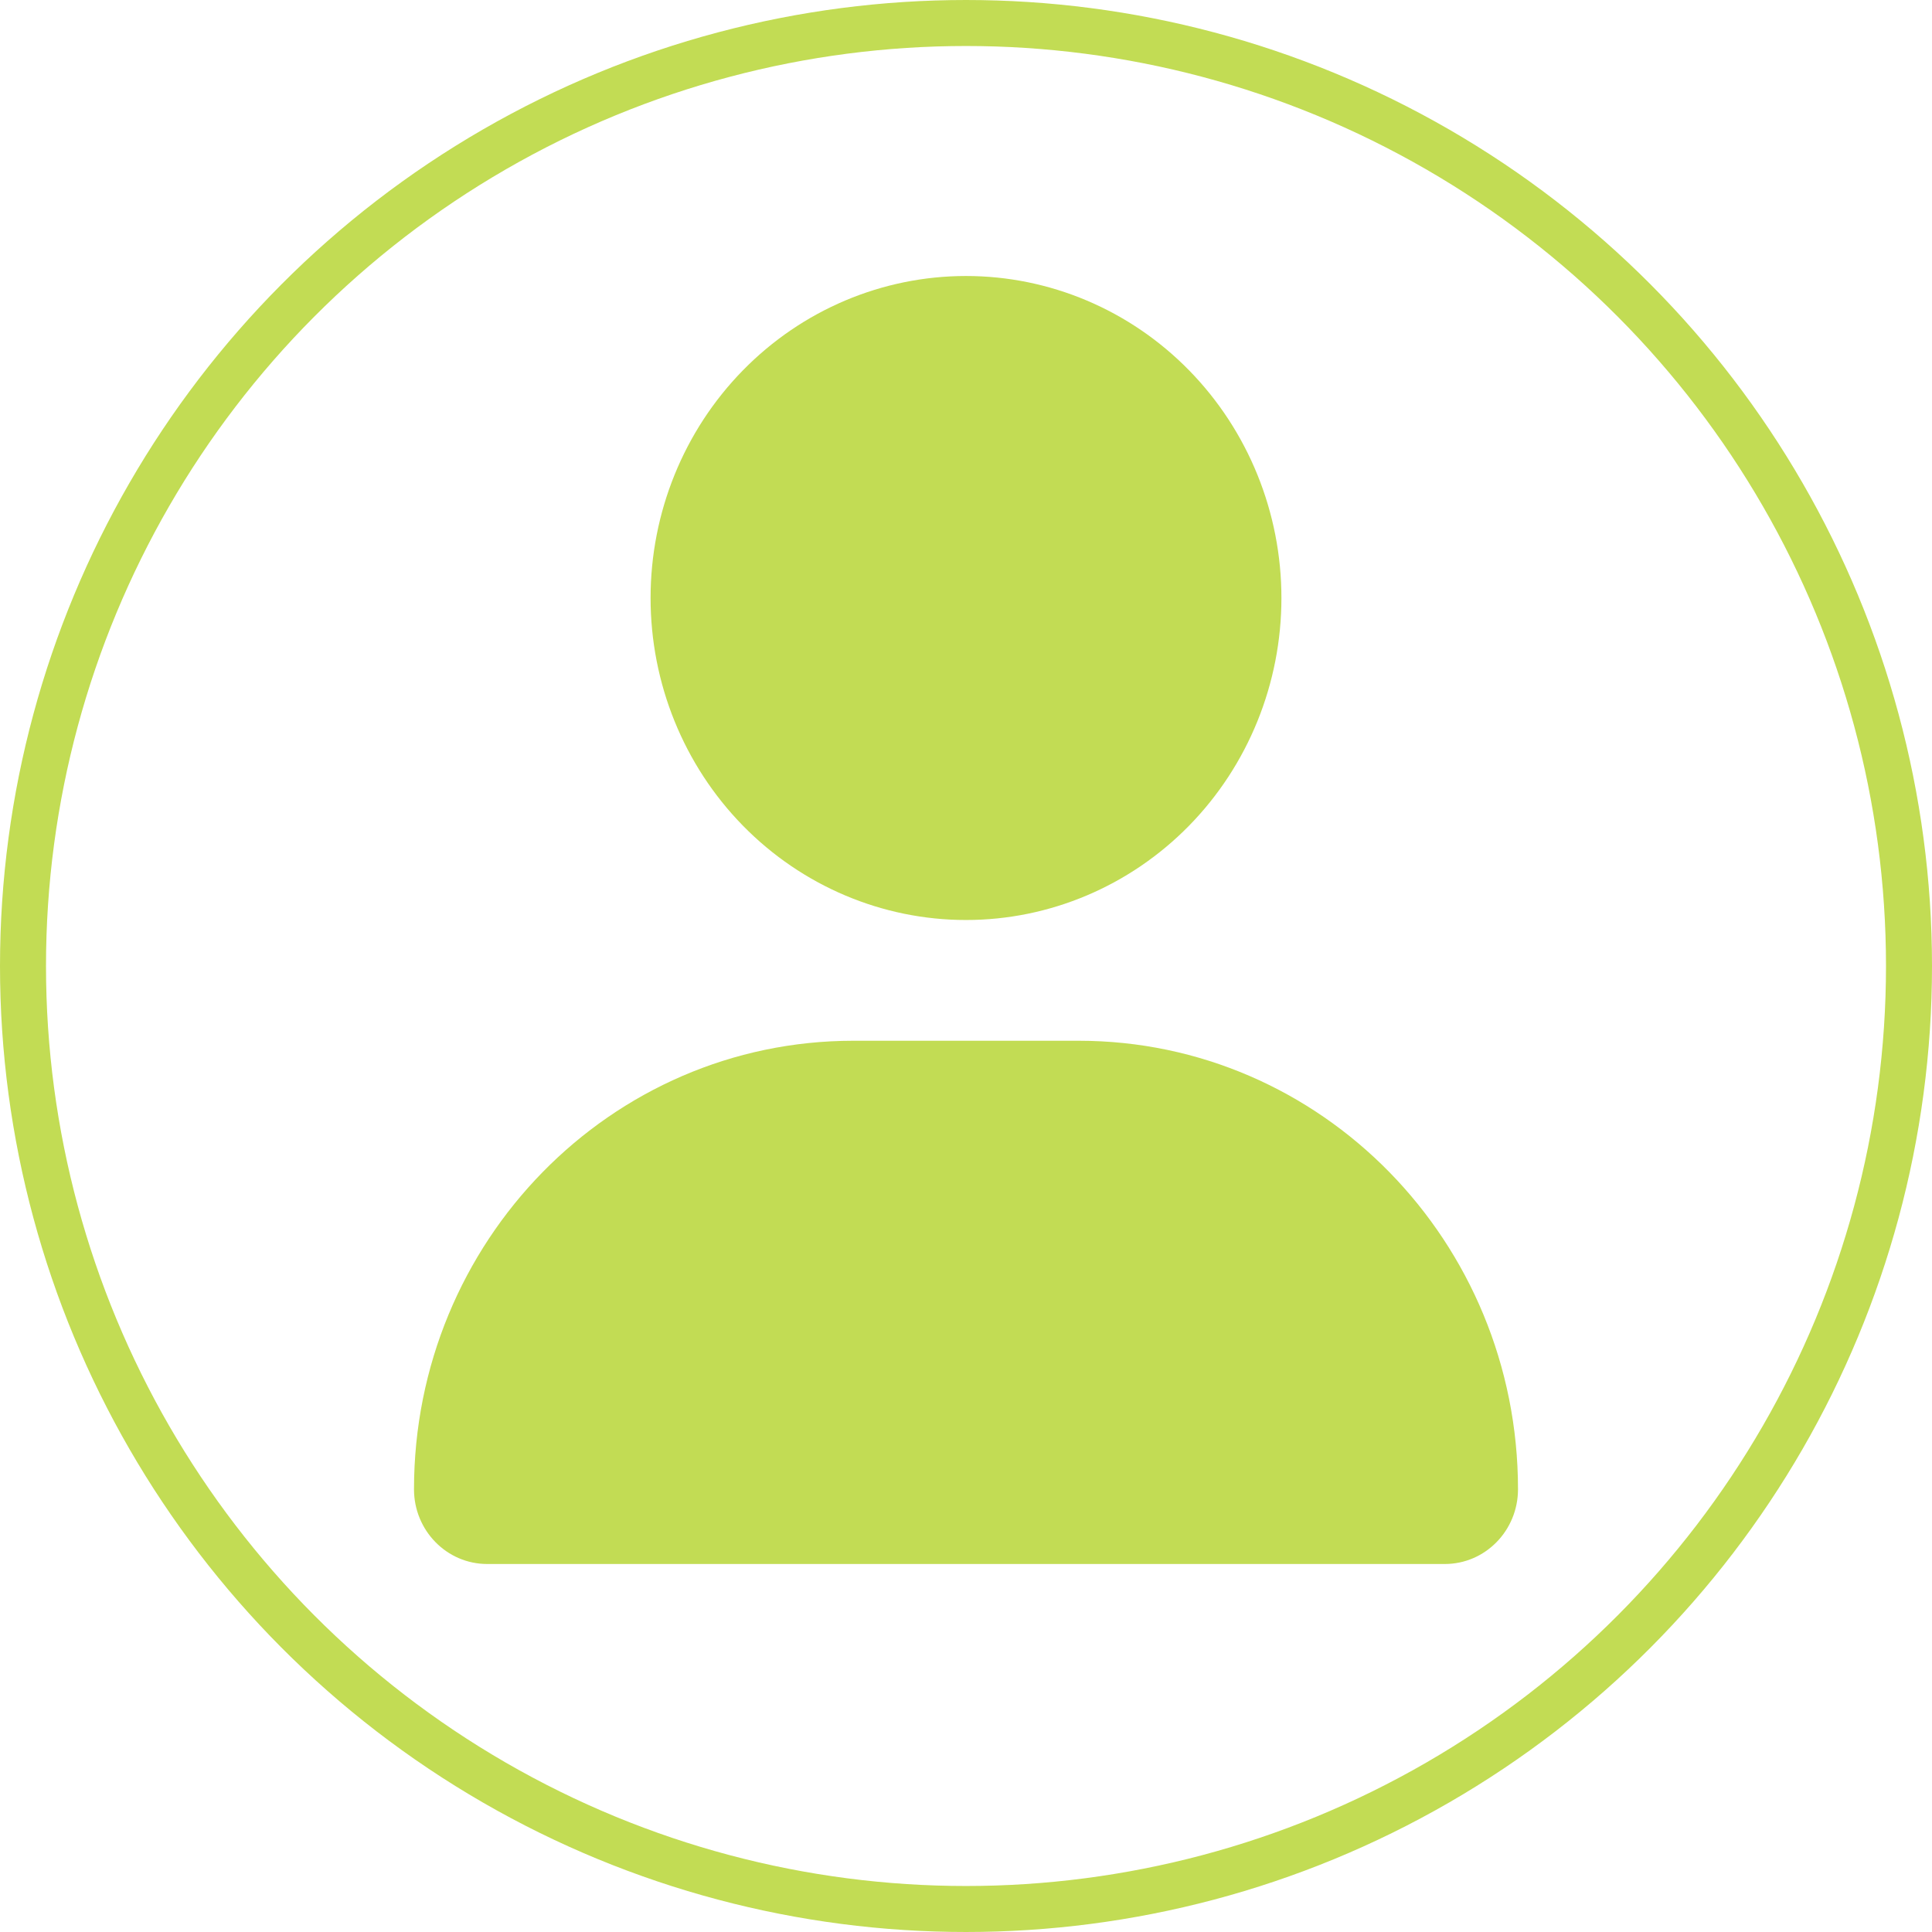 <svg width="42" height="42" viewBox="0 0 42 42" fill="none" xmlns="http://www.w3.org/2000/svg">
<g clip-path="url(#clip0_344_475)">
<path d="M21 20C22.819 20 24.563 19.262 25.849 17.95C27.135 16.637 27.857 14.857 27.857 13C27.857 11.143 27.135 9.363 25.849 8.05C24.563 6.737 22.819 6 21 6C19.181 6 17.437 6.737 16.151 8.05C14.865 9.363 14.143 11.143 14.143 13C14.143 14.857 14.865 16.637 16.151 17.95C17.437 19.262 19.181 20 21 20ZM18.552 22.625C13.275 22.625 9 26.989 9 32.376C9 33.273 9.713 34 10.591 34H31.409C32.288 34 33 33.273 33 32.376C33 26.989 28.725 22.625 23.448 22.625H18.552Z" fill="#C2DC54"/>
</g>
<circle cx="21" cy="21" r="20.5" stroke="#C2DC54"/>
<defs>
<clipPath id="clip0_344_475">
<rect width="24" height="28" fill="white" transform="translate(9 6)"/>
</clipPath>
</defs>
</svg>
